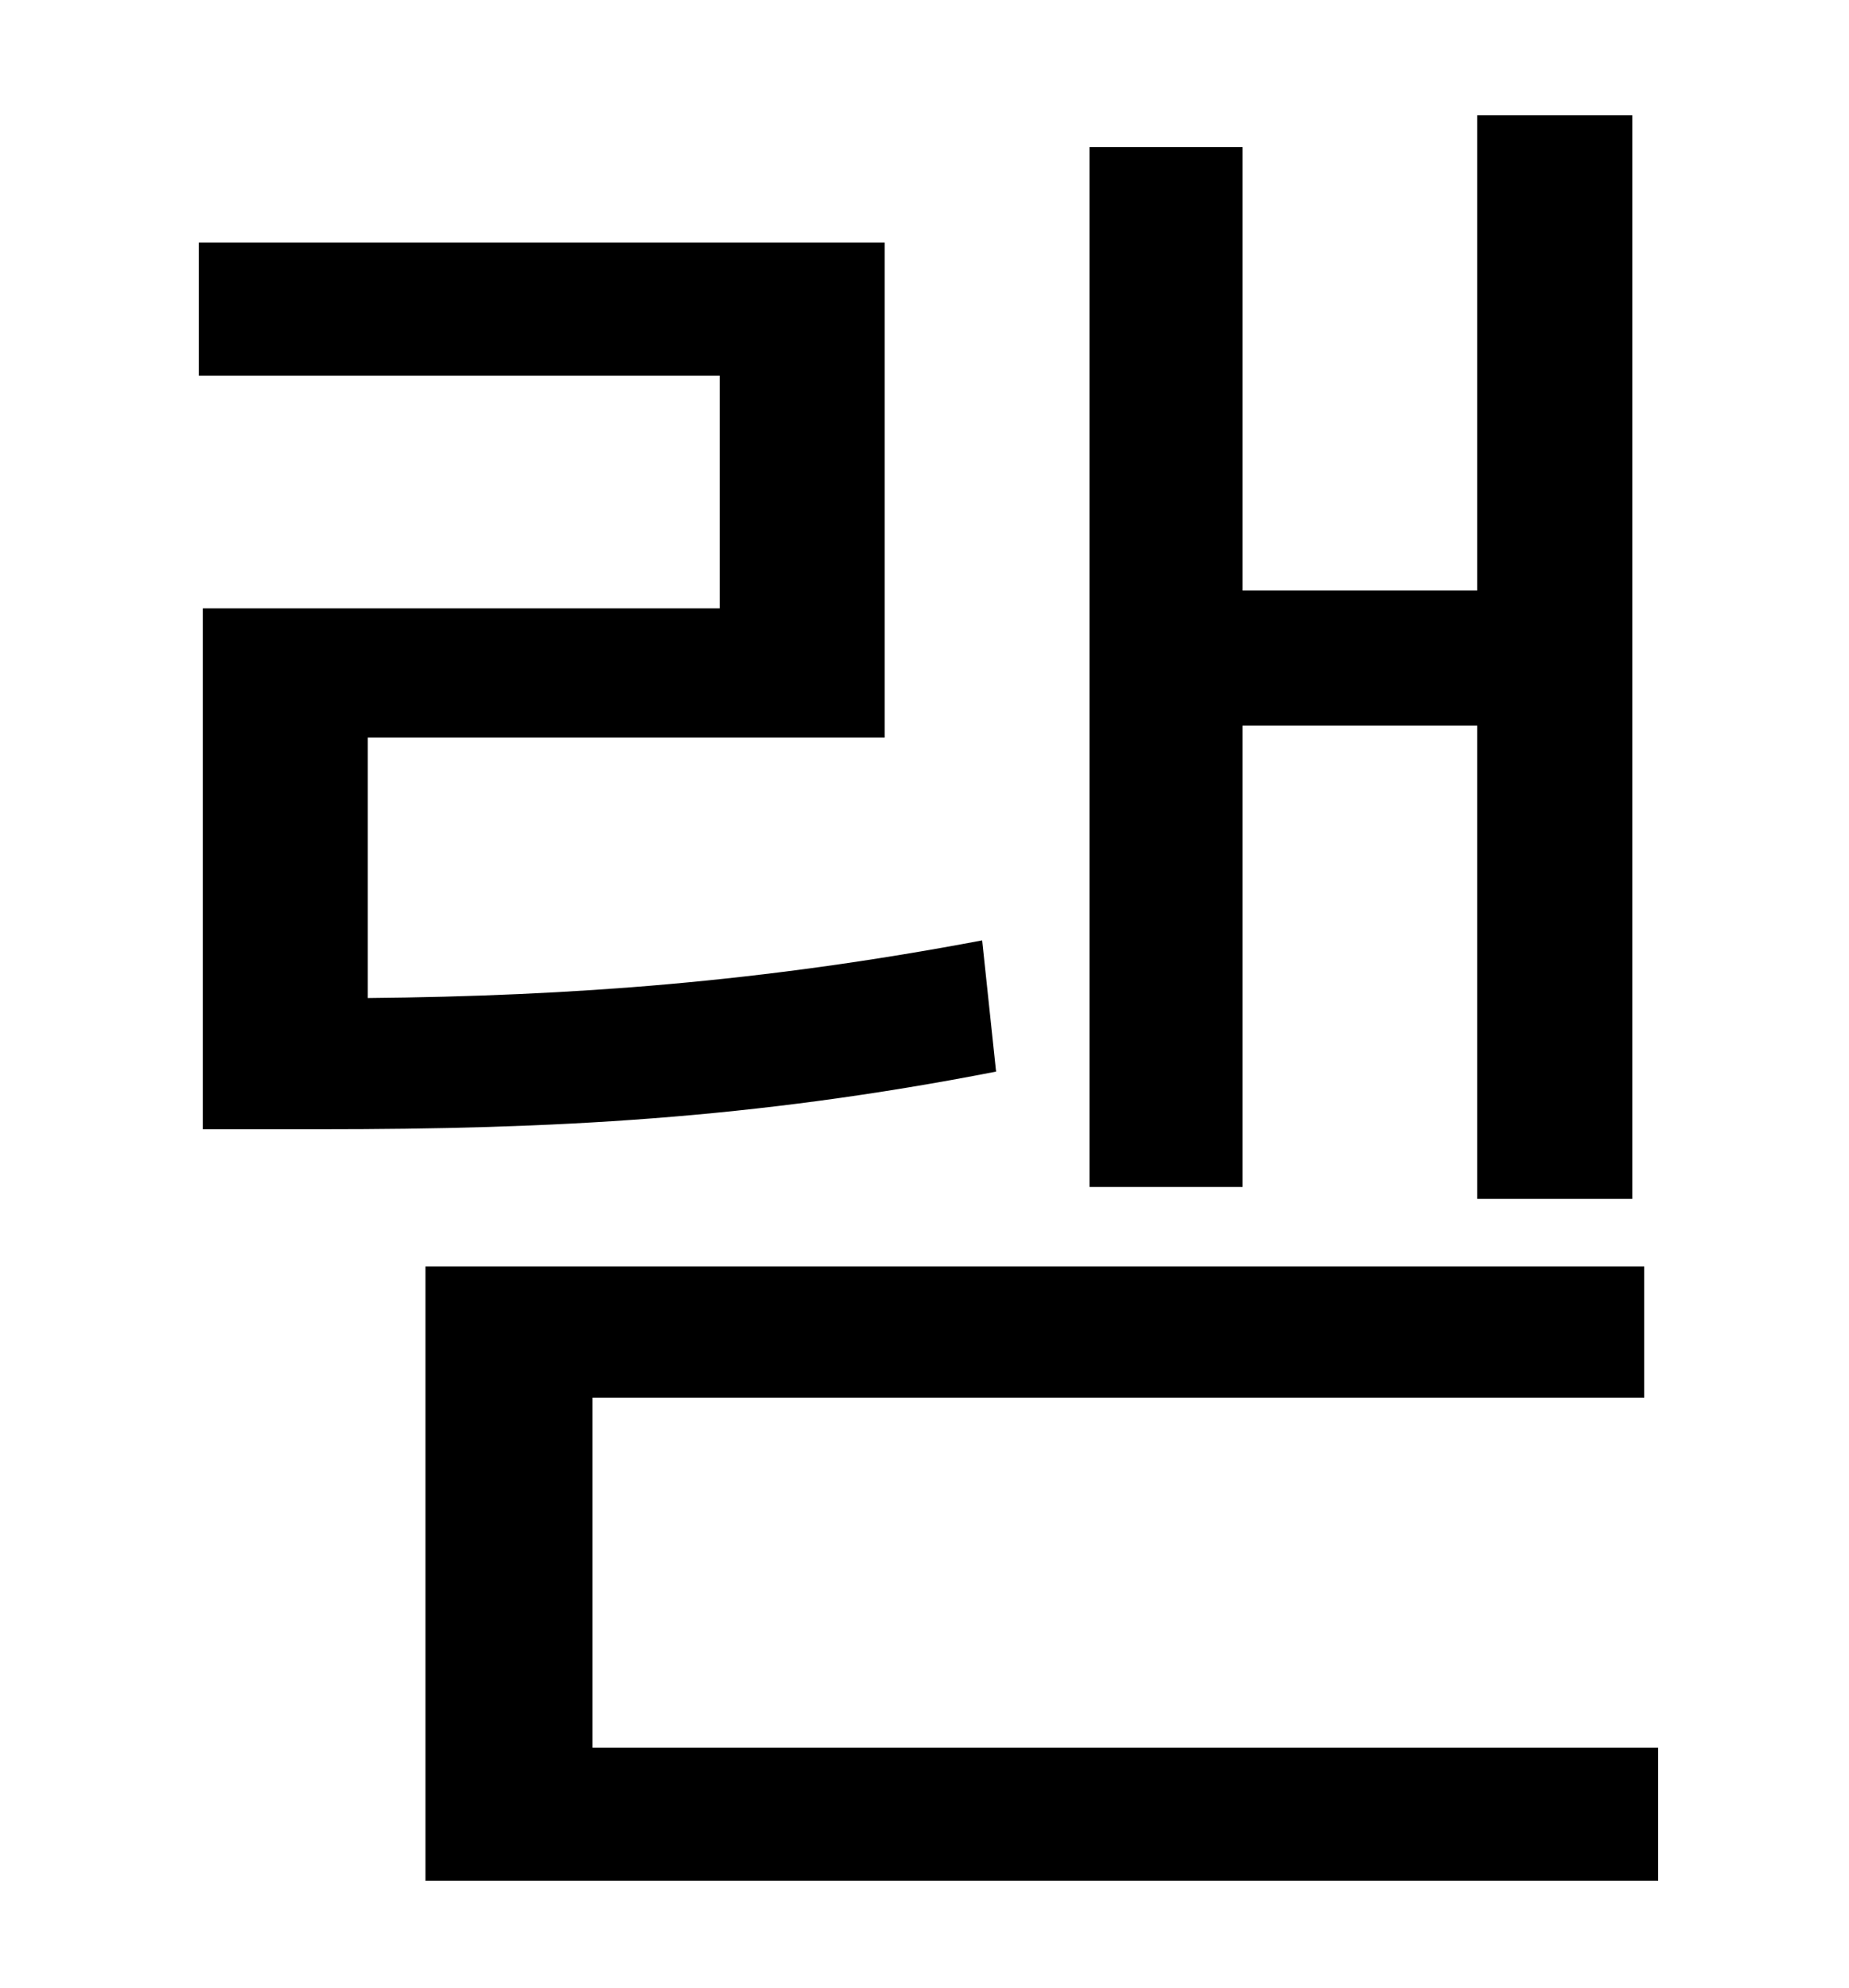 <?xml version="1.0" standalone="no"?>
<!DOCTYPE svg PUBLIC "-//W3C//DTD SVG 1.1//EN" "http://www.w3.org/Graphics/SVG/1.1/DTD/svg11.dtd" >
<svg xmlns="http://www.w3.org/2000/svg" xmlns:xlink="http://www.w3.org/1999/xlink" version="1.1" viewBox="-10 0 930 1000">
   <path fill="currentColor"
d="M615 365v232h-77v-523h77v223h118v-239h78v545h-78v-238h-118zM484 473l7 66c-123 24 -224 29 -340 29h-59v-262h260v-117h-262v-67h345v249h-260v131c103 -1 198 -8 309 -29zM288 879h536v67h-620v-309h613v66h-529v176z" />
</svg>
